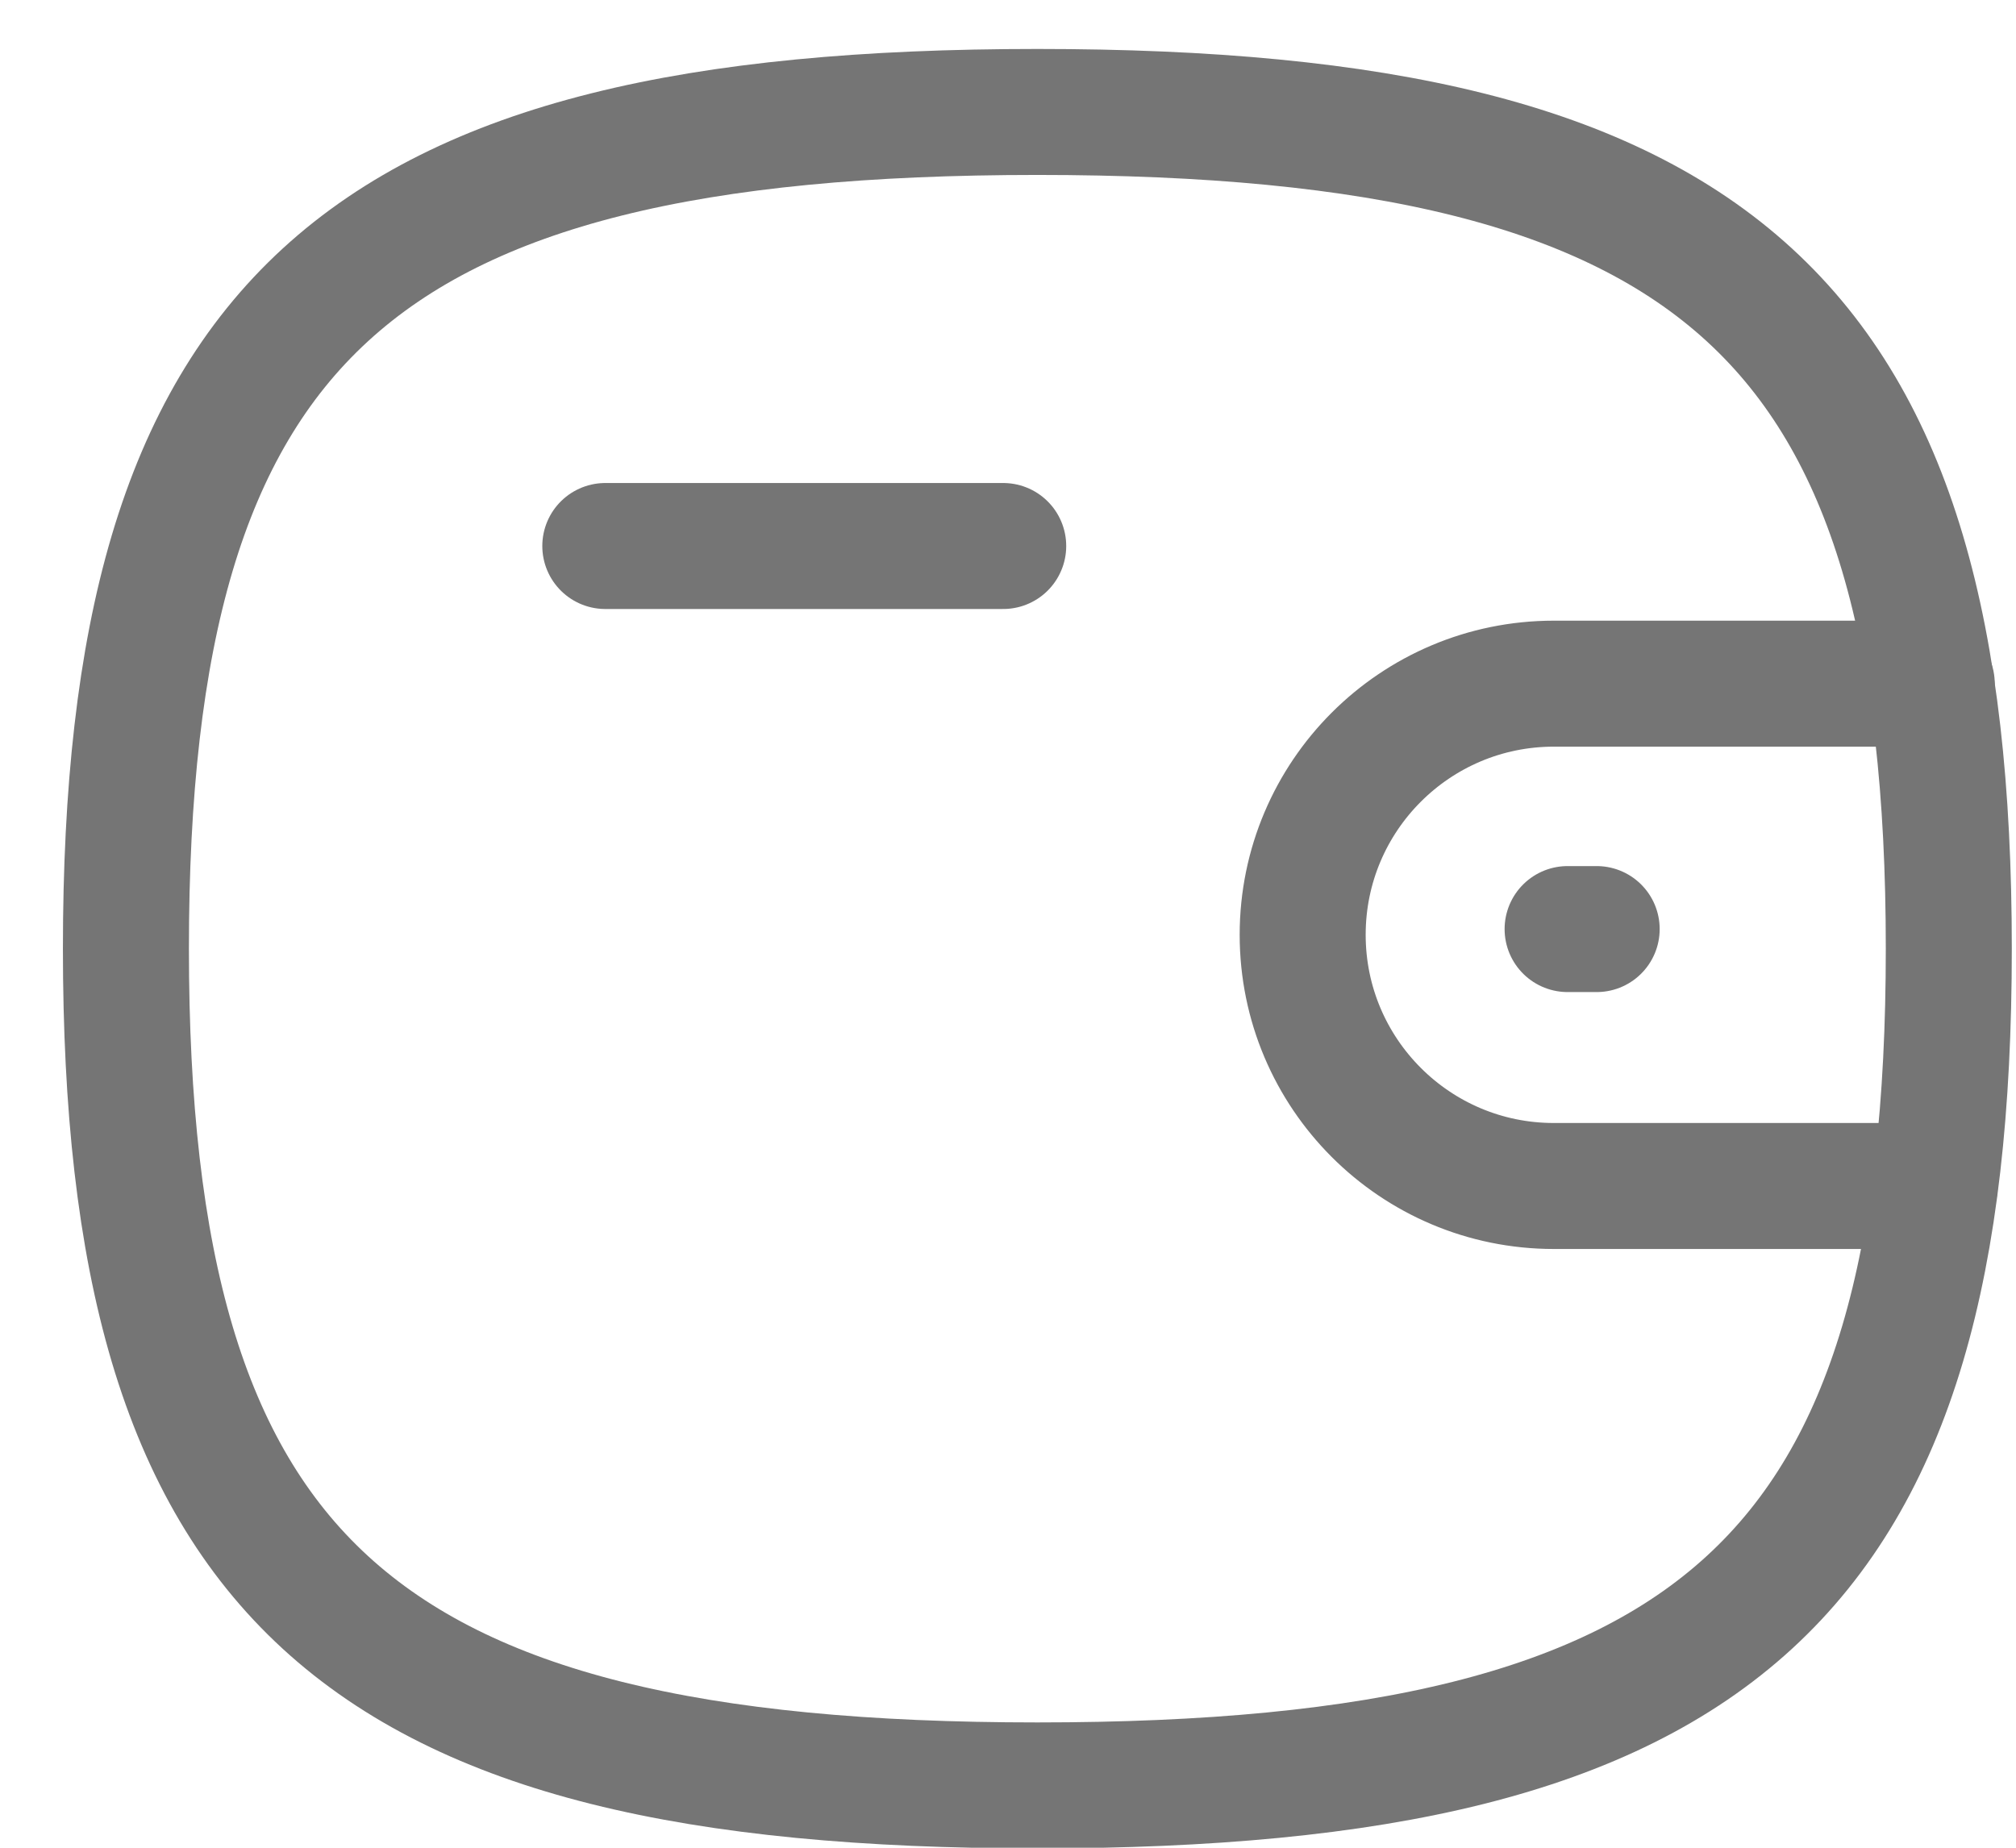 <svg width="24" height="22" viewBox="0 0 24 22" fill="none" xmlns="http://www.w3.org/2000/svg">
<path d="M23.032 14.121H18.498C16.847 14.121 15.508 12.782 15.508 11.13C15.508 9.479 16.847 8.14 18.498 8.14H22.997" stroke="#757575" stroke-width="1.5" stroke-linecap="round" stroke-linejoin="round"/>
<path d="M19.008 11.062H18.662" stroke="#757575" stroke-width="1.5" stroke-linecap="round" stroke-linejoin="round"/>
<path d="M7.206 6.501H11.943" stroke="#757575" stroke-width="1.5" stroke-linecap="round" stroke-linejoin="round"/>
<path fill-rule="evenodd" clip-rule="evenodd" d="M1.499 11.295C1.499 3.823 4.211 1.333 12.35 1.333C20.488 1.333 23.2 3.823 23.2 11.295C23.2 18.766 20.488 21.258 12.35 21.258C4.211 21.258 1.499 18.766 1.499 11.295Z" stroke="#757575" stroke-width="1.5" stroke-linecap="round" stroke-linejoin="round"/>
</svg>
